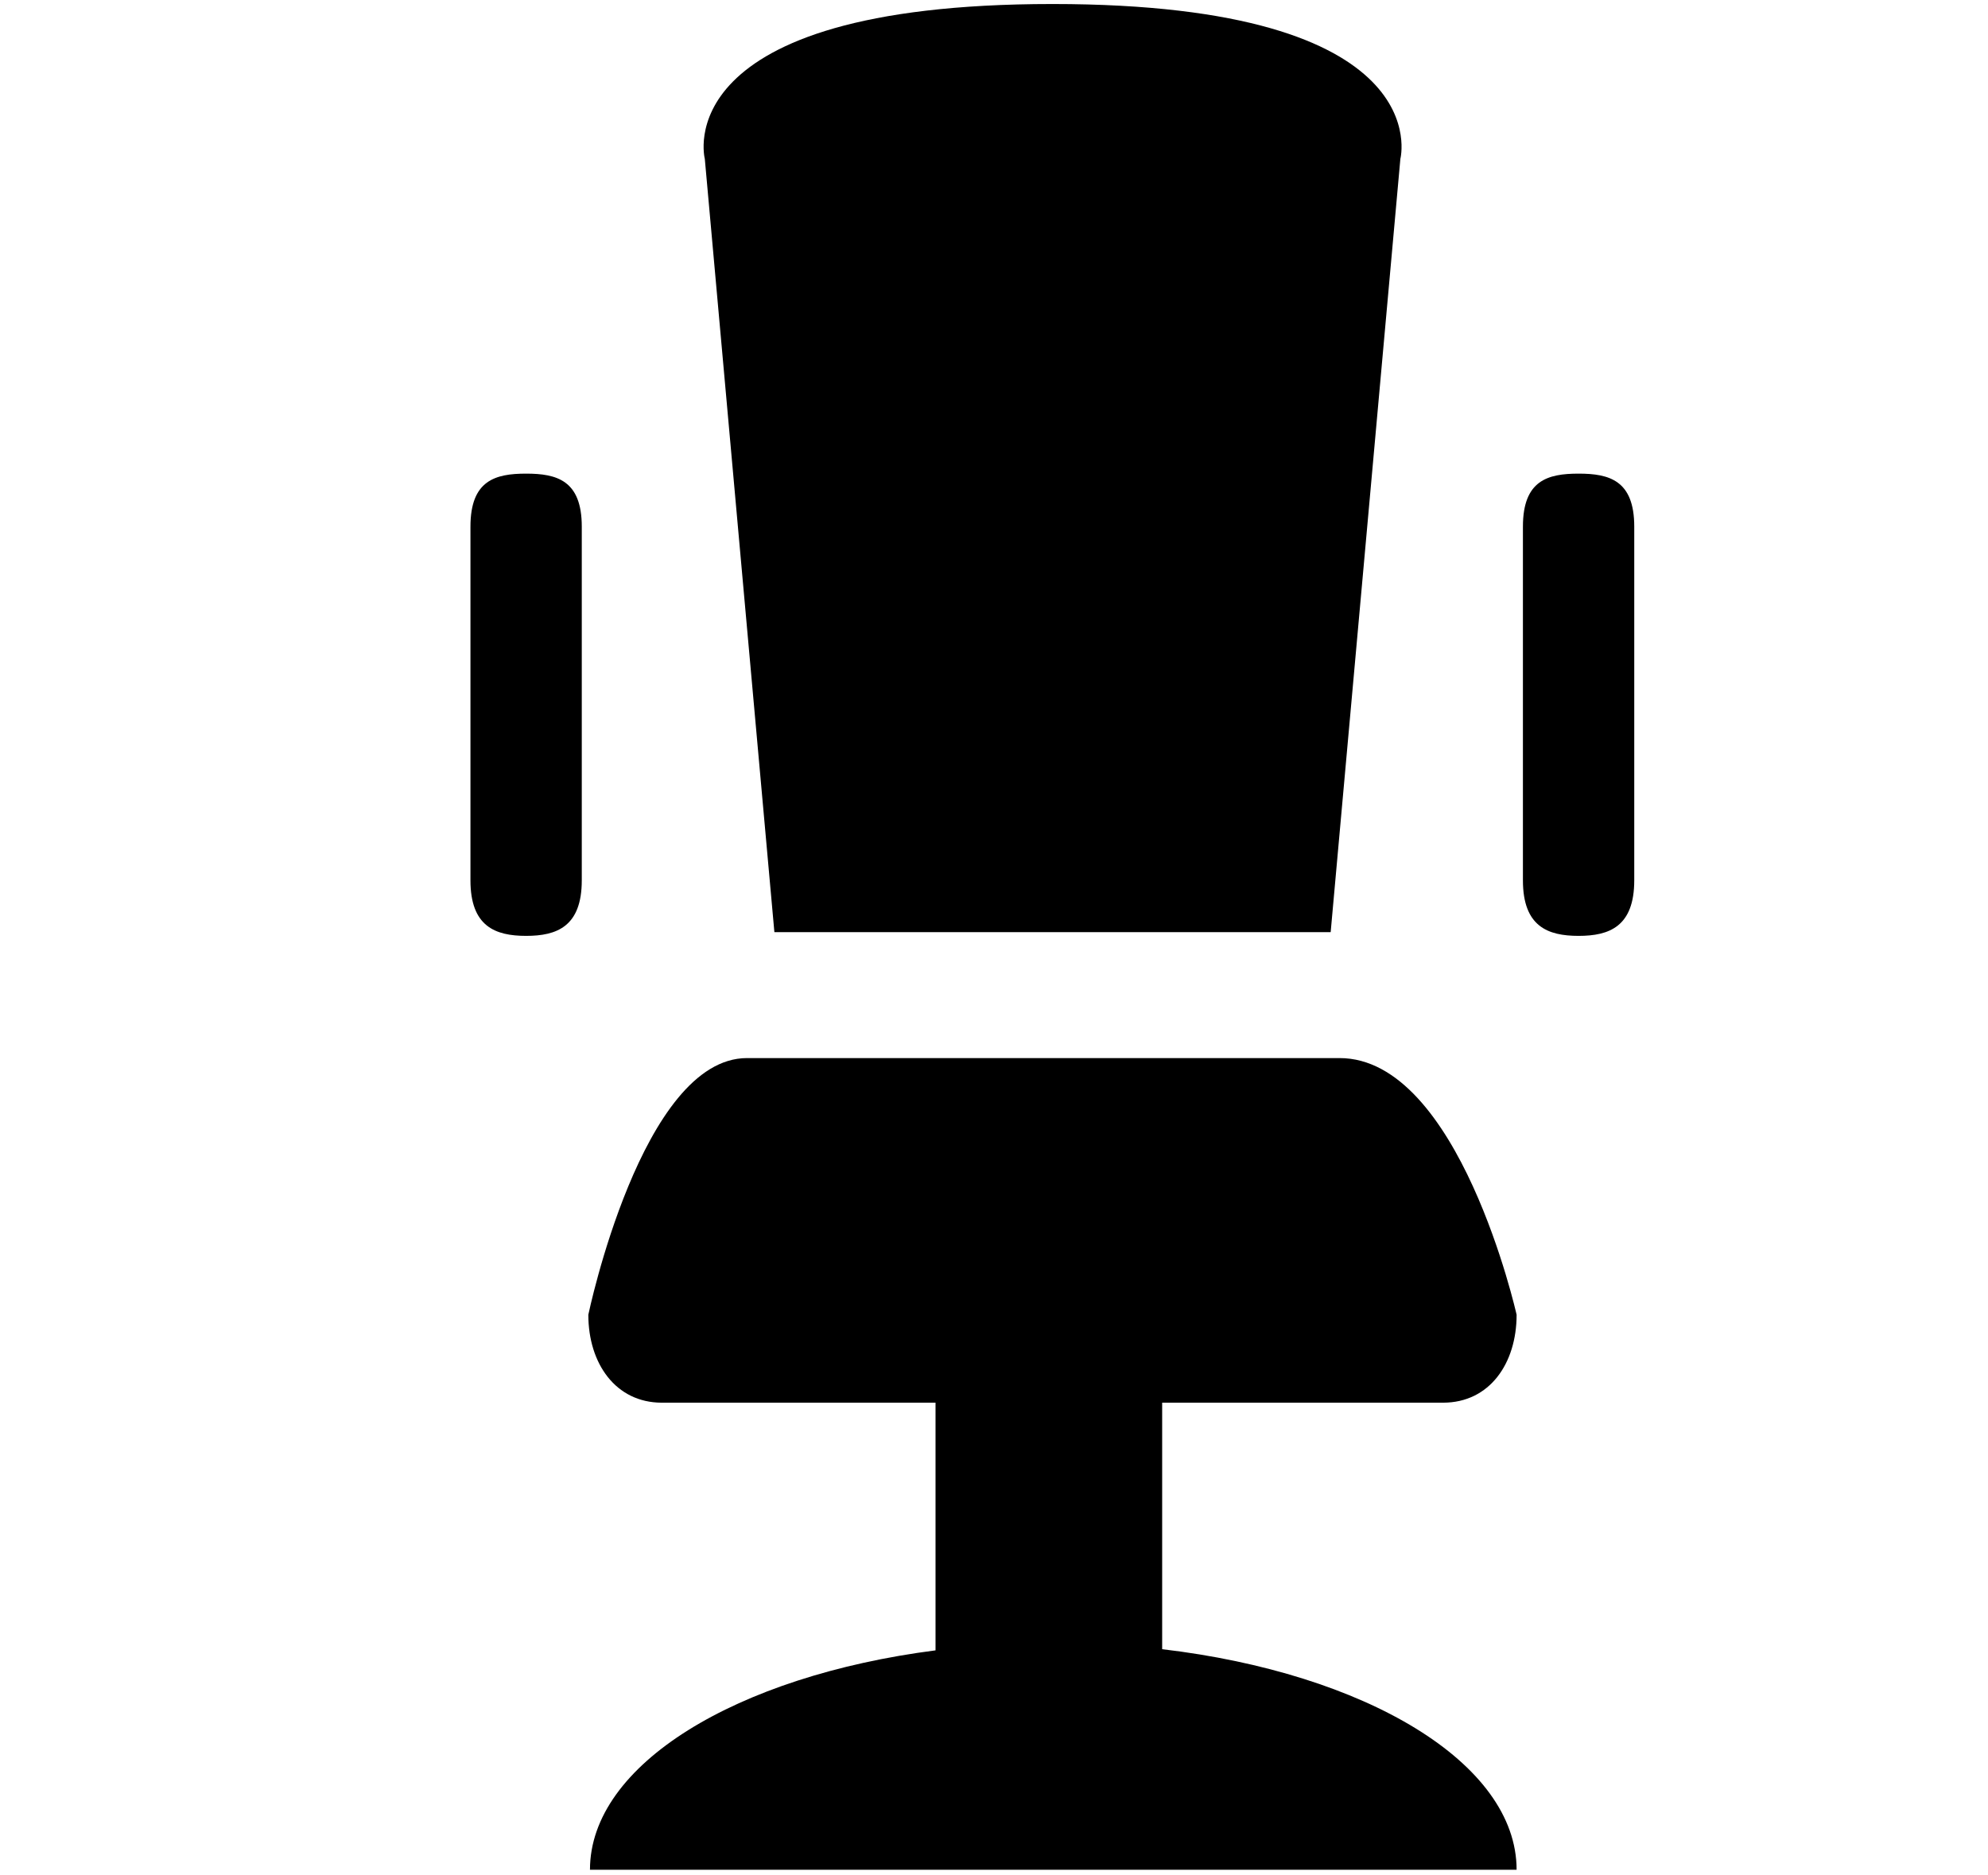 <svg xmlns="http://www.w3.org/2000/svg" width="3em" height="2.83em" viewBox="0 0 17 16"><g fill="currentColor" fill-rule="evenodd"><path d="M8 14.095V11h1.938v3.085c1.739.205 3.031.972 3.031 1.886H5.045c0-.9 1.254-1.657 2.955-1.876m3.379-6.142H6.622L6.027 1.34S5.681.016 9 .016s2.975 1.324 2.975 1.324z"/><path d="M12.969 11.225c0 .416-.231.752-.629.752H5.66c-.396 0-.629-.336-.629-.752c0 0 .458-2.195 1.357-2.195h5.066c1.024-.001 1.515 2.195 1.515 2.195m1.006-3.715c0 .395-.213.475-.476.475s-.476-.08-.476-.475V4.485c0-.396.213-.453.476-.453s.476.058.476.453zm-9 0c0 .395-.213.475-.476.475s-.476-.08-.476-.475V4.485c0-.396.213-.453.476-.453s.476.058.476.453z"/></g></svg>